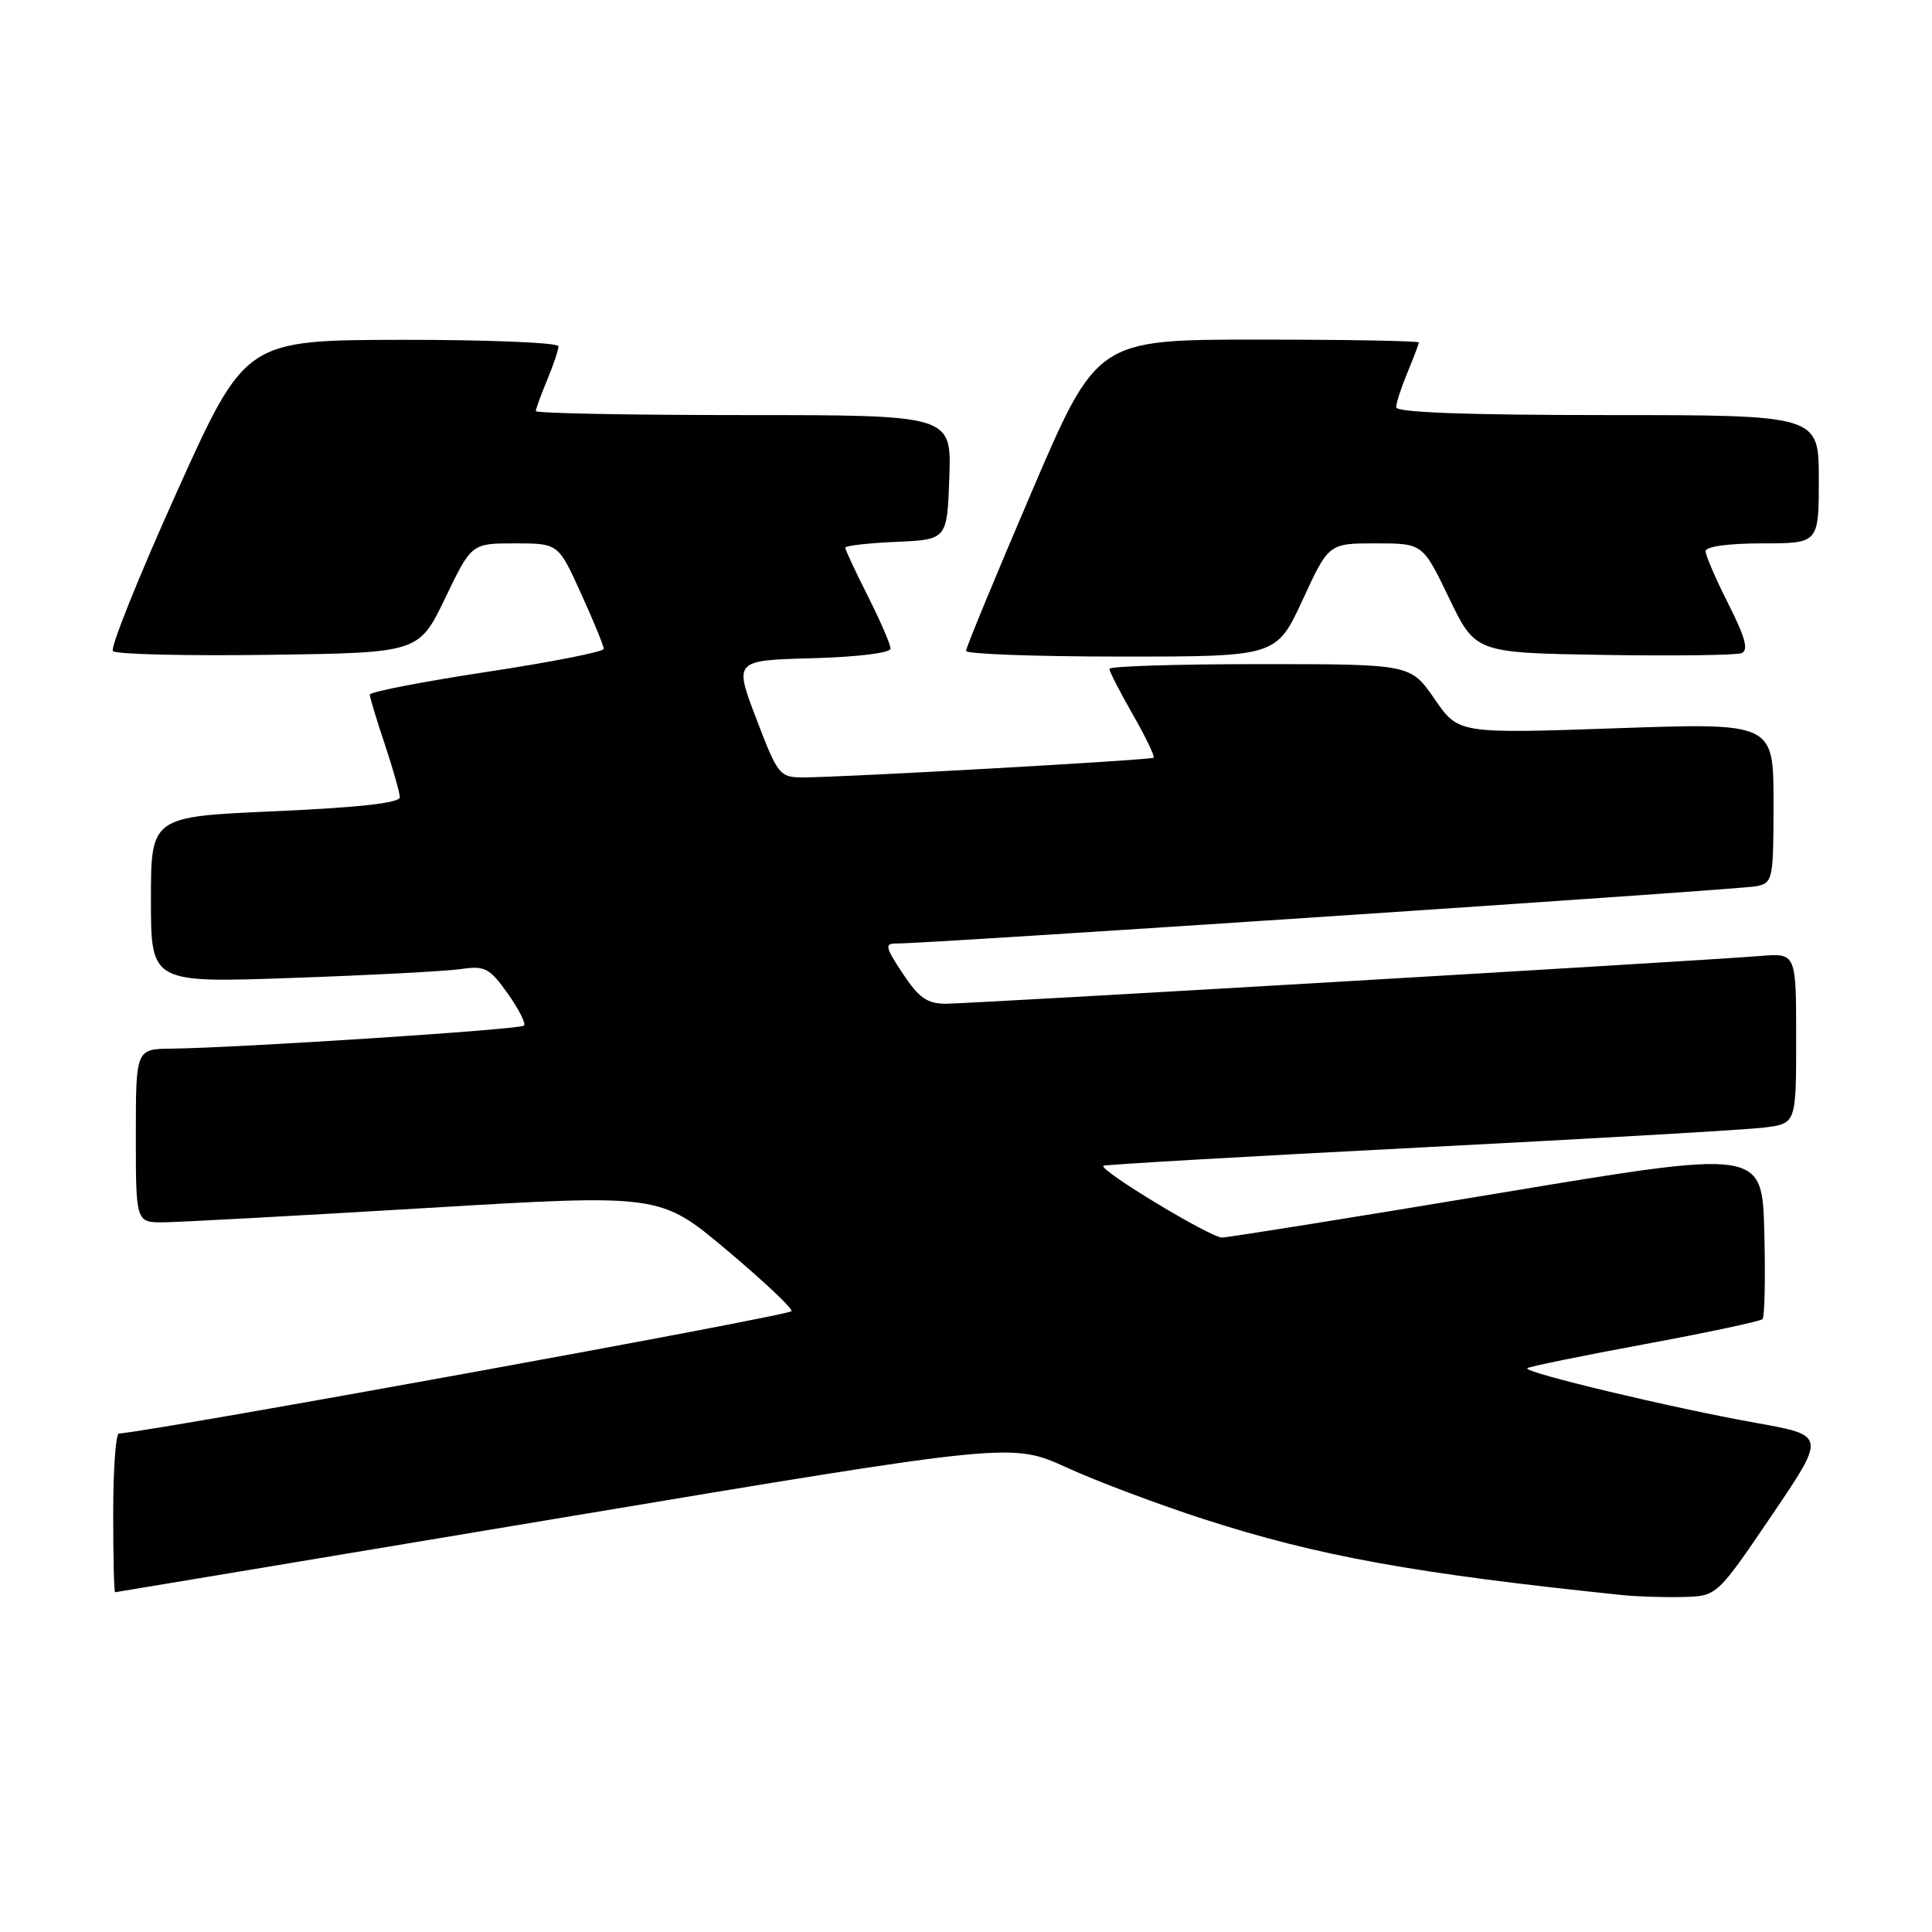 <?xml version="1.0" encoding="UTF-8" standalone="no"?>
<!DOCTYPE svg PUBLIC "-//W3C//DTD SVG 1.1//EN" "http://www.w3.org/Graphics/SVG/1.1/DTD/svg11.dtd" >
<svg xmlns="http://www.w3.org/2000/svg" xmlns:xlink="http://www.w3.org/1999/xlink" version="1.1" viewBox="0 0 256 256">
 <g >
 <path fill="currentColor"
d=" M 234.73 200.85 C 241.96 190.20 241.96 190.20 232.73 188.55 C 221.62 186.57 201.82 181.84 202.37 181.30 C 202.58 181.09 209.56 179.66 217.88 178.12 C 226.20 176.58 233.25 175.08 233.54 174.79 C 233.83 174.50 233.94 169.32 233.78 163.28 C 233.50 152.29 233.50 152.29 198.50 158.12 C 179.25 161.33 162.79 163.96 161.93 163.98 C 160.41 164.00 145.60 155.05 146.20 154.47 C 146.37 154.32 165.18 153.23 188.00 152.06 C 210.82 150.89 231.41 149.70 233.75 149.41 C 238.00 148.88 238.00 148.88 238.00 137.59 C 238.00 126.29 238.00 126.29 233.25 126.67 C 224.71 127.36 128.48 133.00 125.33 133.00 C 122.86 133.00 121.75 132.22 119.62 129.00 C 117.31 125.52 117.20 125.00 118.74 125.02 C 122.56 125.07 230.64 117.87 232.75 117.43 C 234.91 116.98 235.00 116.55 235.00 106.36 C 235.00 95.77 235.00 95.77 214.13 96.50 C 193.25 97.22 193.25 97.22 190.08 92.61 C 186.90 88.00 186.90 88.00 166.95 88.00 C 155.98 88.00 147.00 88.28 147.00 88.63 C 147.00 88.97 148.40 91.70 150.11 94.69 C 151.82 97.67 153.05 100.25 152.86 100.40 C 152.46 100.72 111.25 103.03 106.33 103.01 C 103.31 103.00 103.04 102.66 100.22 95.25 C 97.26 87.50 97.26 87.50 107.63 87.22 C 113.65 87.05 118.00 86.52 118.00 85.94 C 118.00 85.39 116.65 82.27 115.00 79.00 C 113.35 75.73 112.00 72.84 112.00 72.57 C 112.00 72.31 115.04 71.96 118.75 71.80 C 125.50 71.50 125.50 71.50 125.79 63.25 C 126.08 55.00 126.08 55.00 98.54 55.00 C 83.39 55.00 71.00 54.76 71.00 54.47 C 71.00 54.18 71.68 52.32 72.50 50.35 C 73.33 48.37 74.00 46.36 74.00 45.88 C 74.00 45.40 64.66 45.02 53.25 45.03 C 32.50 45.07 32.50 45.07 23.39 65.28 C 18.38 76.40 14.59 85.85 14.96 86.27 C 15.34 86.70 24.61 86.92 35.57 86.77 C 55.50 86.50 55.50 86.50 58.99 79.25 C 62.48 72.00 62.48 72.00 68.23 72.00 C 73.98 72.00 73.98 72.00 76.99 78.64 C 78.65 82.29 80.00 85.59 80.00 85.98 C 80.00 86.36 73.03 87.74 64.50 89.03 C 55.97 90.33 49.00 91.68 49.00 92.04 C 49.00 92.40 49.89 95.35 50.98 98.59 C 52.06 101.84 52.96 105.01 52.98 105.63 C 52.99 106.39 47.68 106.99 36.50 107.49 C 20.00 108.21 20.00 108.21 20.00 119.23 C 20.00 130.24 20.00 130.24 38.75 129.58 C 49.06 129.22 59.10 128.69 61.05 128.41 C 64.26 127.94 64.86 128.25 67.27 131.64 C 68.74 133.70 69.71 135.62 69.43 135.90 C 68.92 136.42 31.65 138.84 22.75 138.95 C 18.00 139.00 18.00 139.00 18.00 150.50 C 18.00 162.00 18.00 162.00 21.75 161.96 C 23.81 161.94 39.44 161.09 56.48 160.07 C 87.45 158.22 87.45 158.22 96.24 165.59 C 101.07 169.65 104.97 173.31 104.89 173.73 C 104.79 174.30 20.34 189.66 15.75 189.95 C 15.34 189.98 15.00 194.72 15.00 200.50 C 15.00 206.28 15.11 210.99 15.25 210.98 C 15.39 210.97 42.18 206.50 74.78 201.05 C 134.07 191.14 134.07 191.14 141.35 194.46 C 145.35 196.29 153.55 199.37 159.56 201.31 C 174.68 206.19 187.48 208.51 215.00 211.36 C 216.93 211.56 220.53 211.67 223.00 211.61 C 227.50 211.50 227.50 211.50 234.73 200.85 Z  M 172.60 79.50 C 176.06 72.00 176.06 72.00 182.29 72.00 C 188.52 72.00 188.52 72.00 192.01 79.25 C 195.50 86.50 195.50 86.50 212.46 86.78 C 221.79 86.93 230.02 86.82 230.74 86.55 C 231.72 86.17 231.30 84.55 229.03 80.05 C 227.36 76.75 226.00 73.59 226.00 73.03 C 226.00 72.42 229.03 72.00 233.50 72.00 C 241.00 72.00 241.00 72.00 241.00 63.50 C 241.00 55.00 241.00 55.00 213.00 55.00 C 194.42 55.00 185.00 54.65 185.00 53.97 C 185.00 53.40 185.68 51.32 186.50 49.35 C 187.32 47.37 188.00 45.59 188.00 45.38 C 188.00 45.17 178.40 45.00 166.67 45.00 C 145.34 45.00 145.34 45.00 136.67 65.25 C 131.90 76.39 128.00 85.84 128.00 86.25 C 128.00 86.66 137.25 87.00 148.57 87.00 C 169.13 87.00 169.13 87.00 172.60 79.50 Z "/>
</g>
</svg>